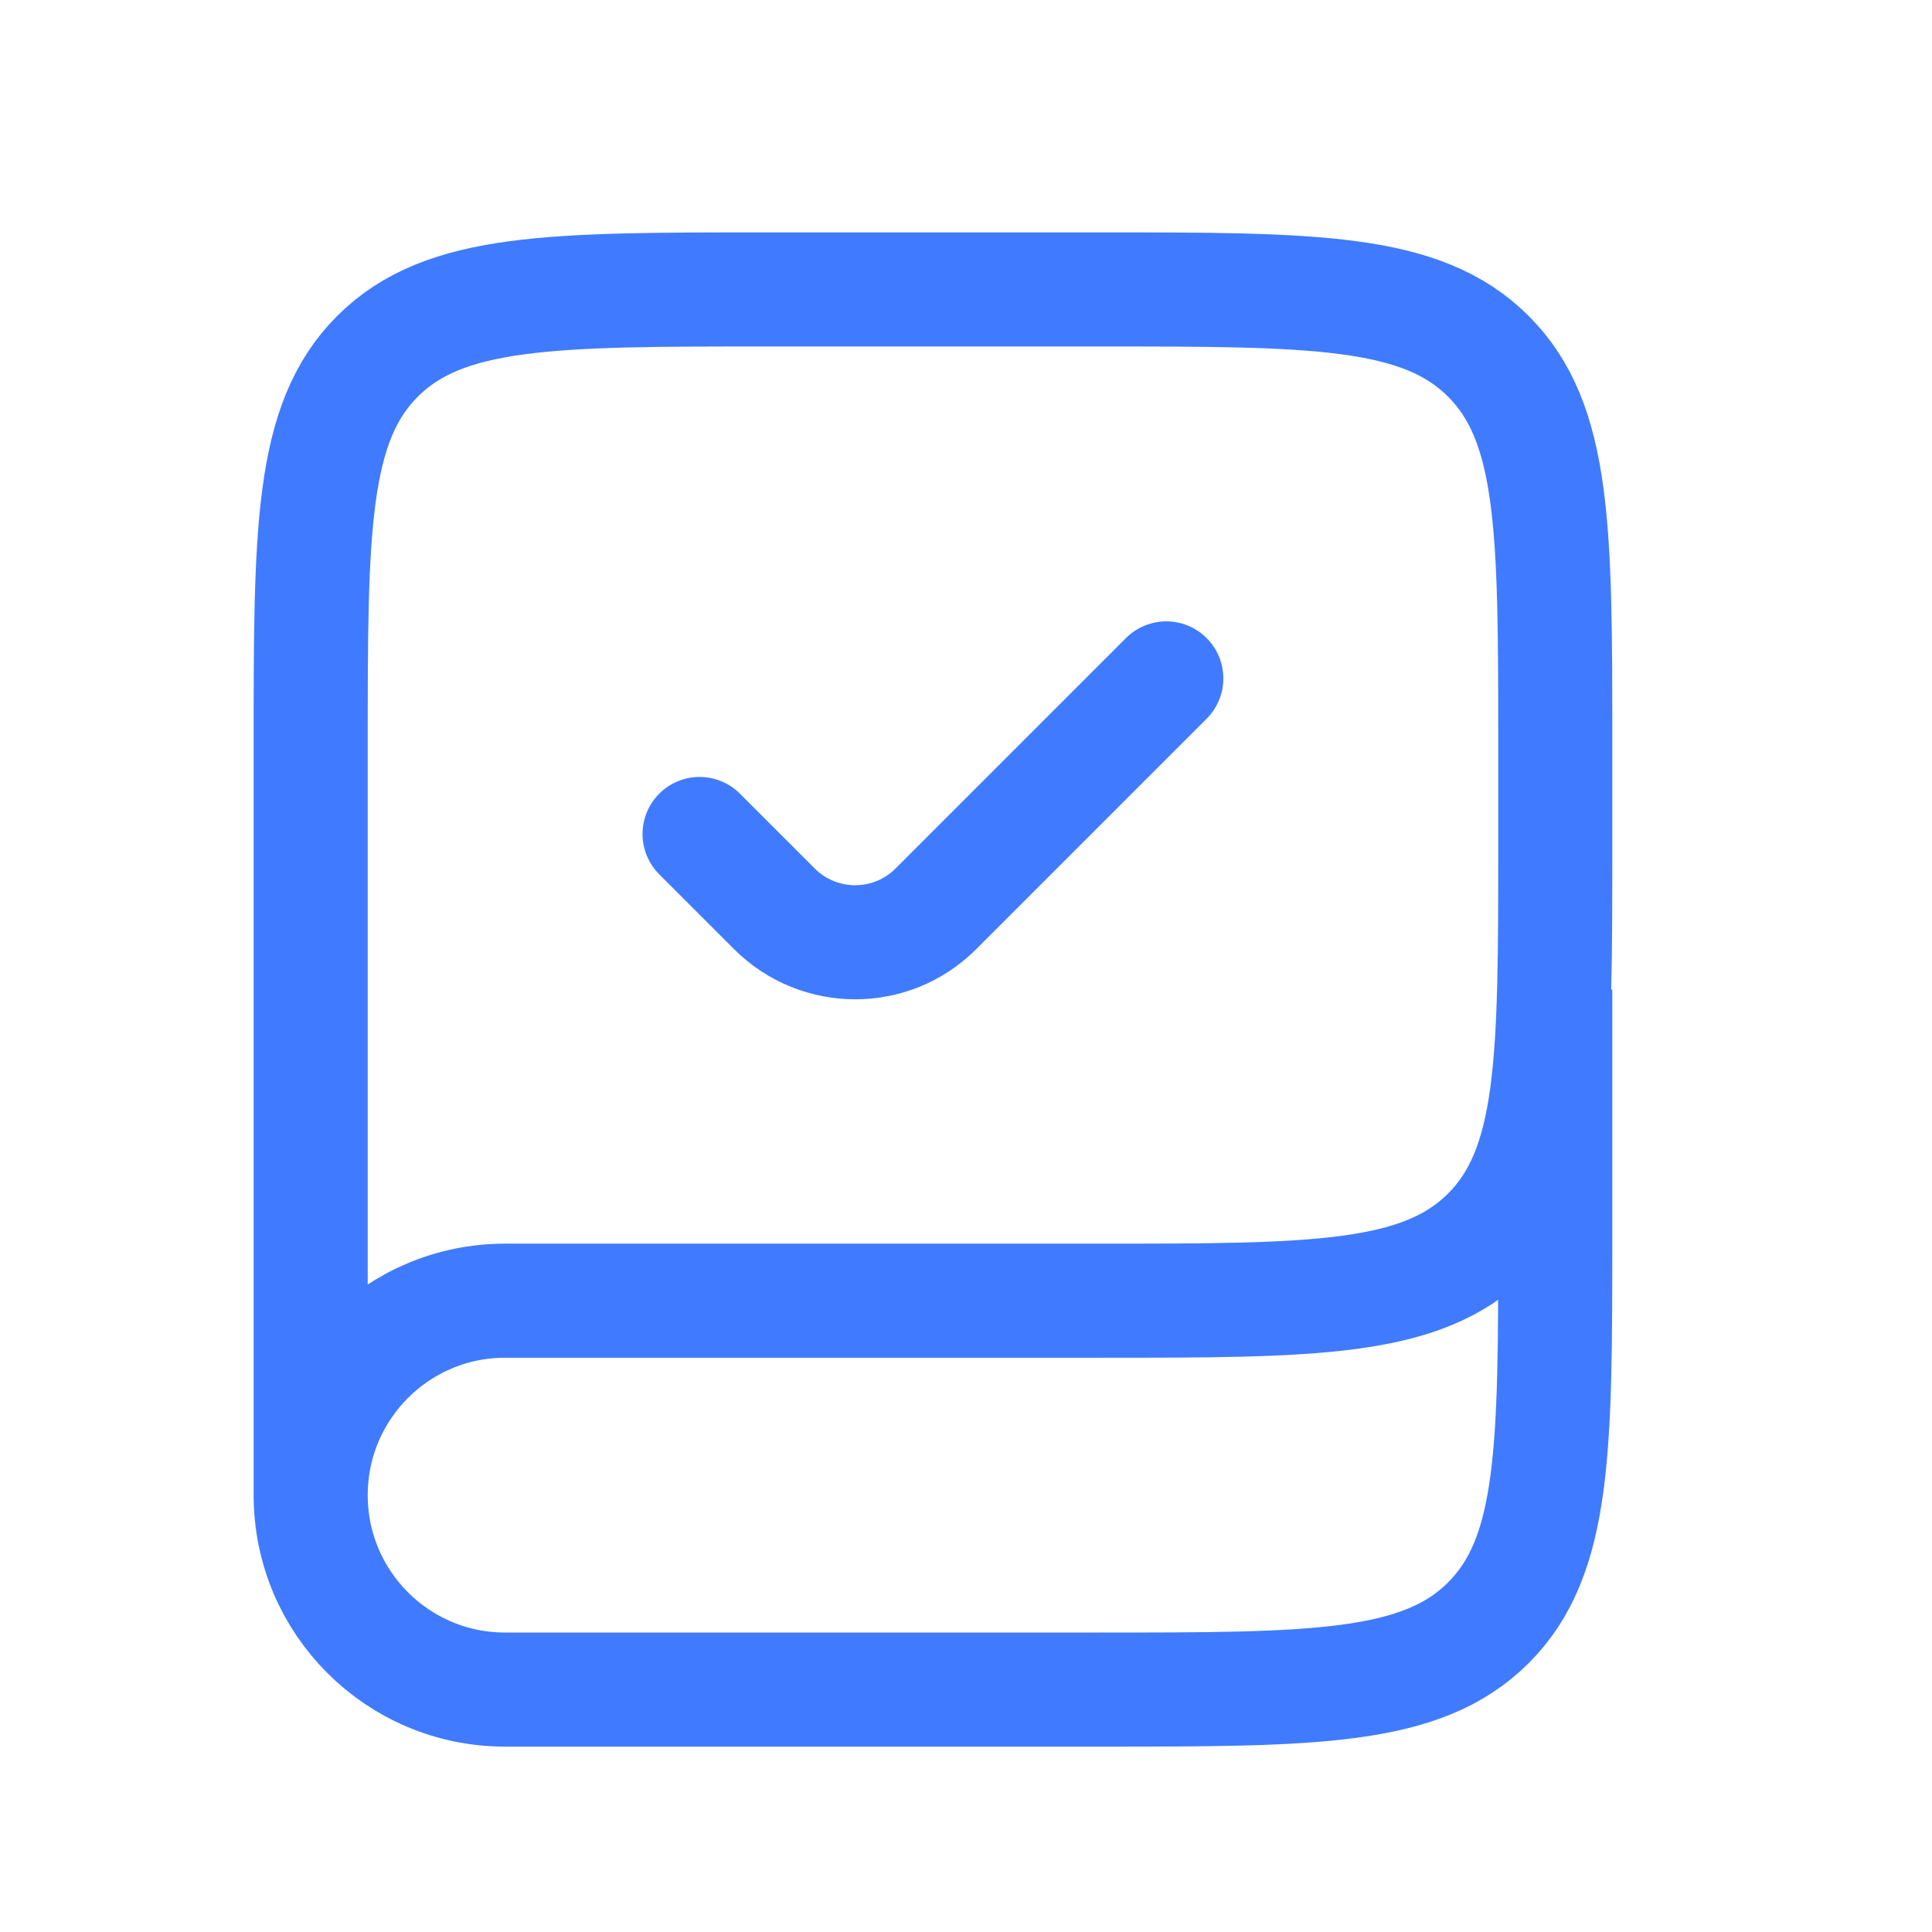 <svg width="21" height="21" viewBox="0 0 21 21" fill="none" xmlns="http://www.w3.org/2000/svg">
<path d="M16.905 10.756V13.405C16.905 15.743 16.905 16.913 16.178 17.639C15.452 18.365 14.283 18.365 11.944 18.365H5.49C4.323 18.365 3.377 17.419 3.377 16.252V16.252C3.377 15.084 4.323 14.138 5.49 14.138H11.944C14.283 14.138 15.452 14.138 16.178 13.412C16.905 12.685 16.905 11.516 16.905 9.178V8.107C16.905 5.768 16.905 4.599 16.178 3.873C15.452 3.146 14.283 3.146 11.944 3.146H8.337C5.999 3.146 4.83 3.146 4.103 3.873C3.377 4.599 3.377 5.768 3.377 8.107V16.252" stroke="#407BFF" stroke-width="1.24"/>
<path d="M7.604 9.065L8.418 9.879C8.903 10.363 9.688 10.363 10.172 9.879L12.677 7.374" stroke="#407BFF" stroke-width="1.24" stroke-linecap="round"/>
</svg>
